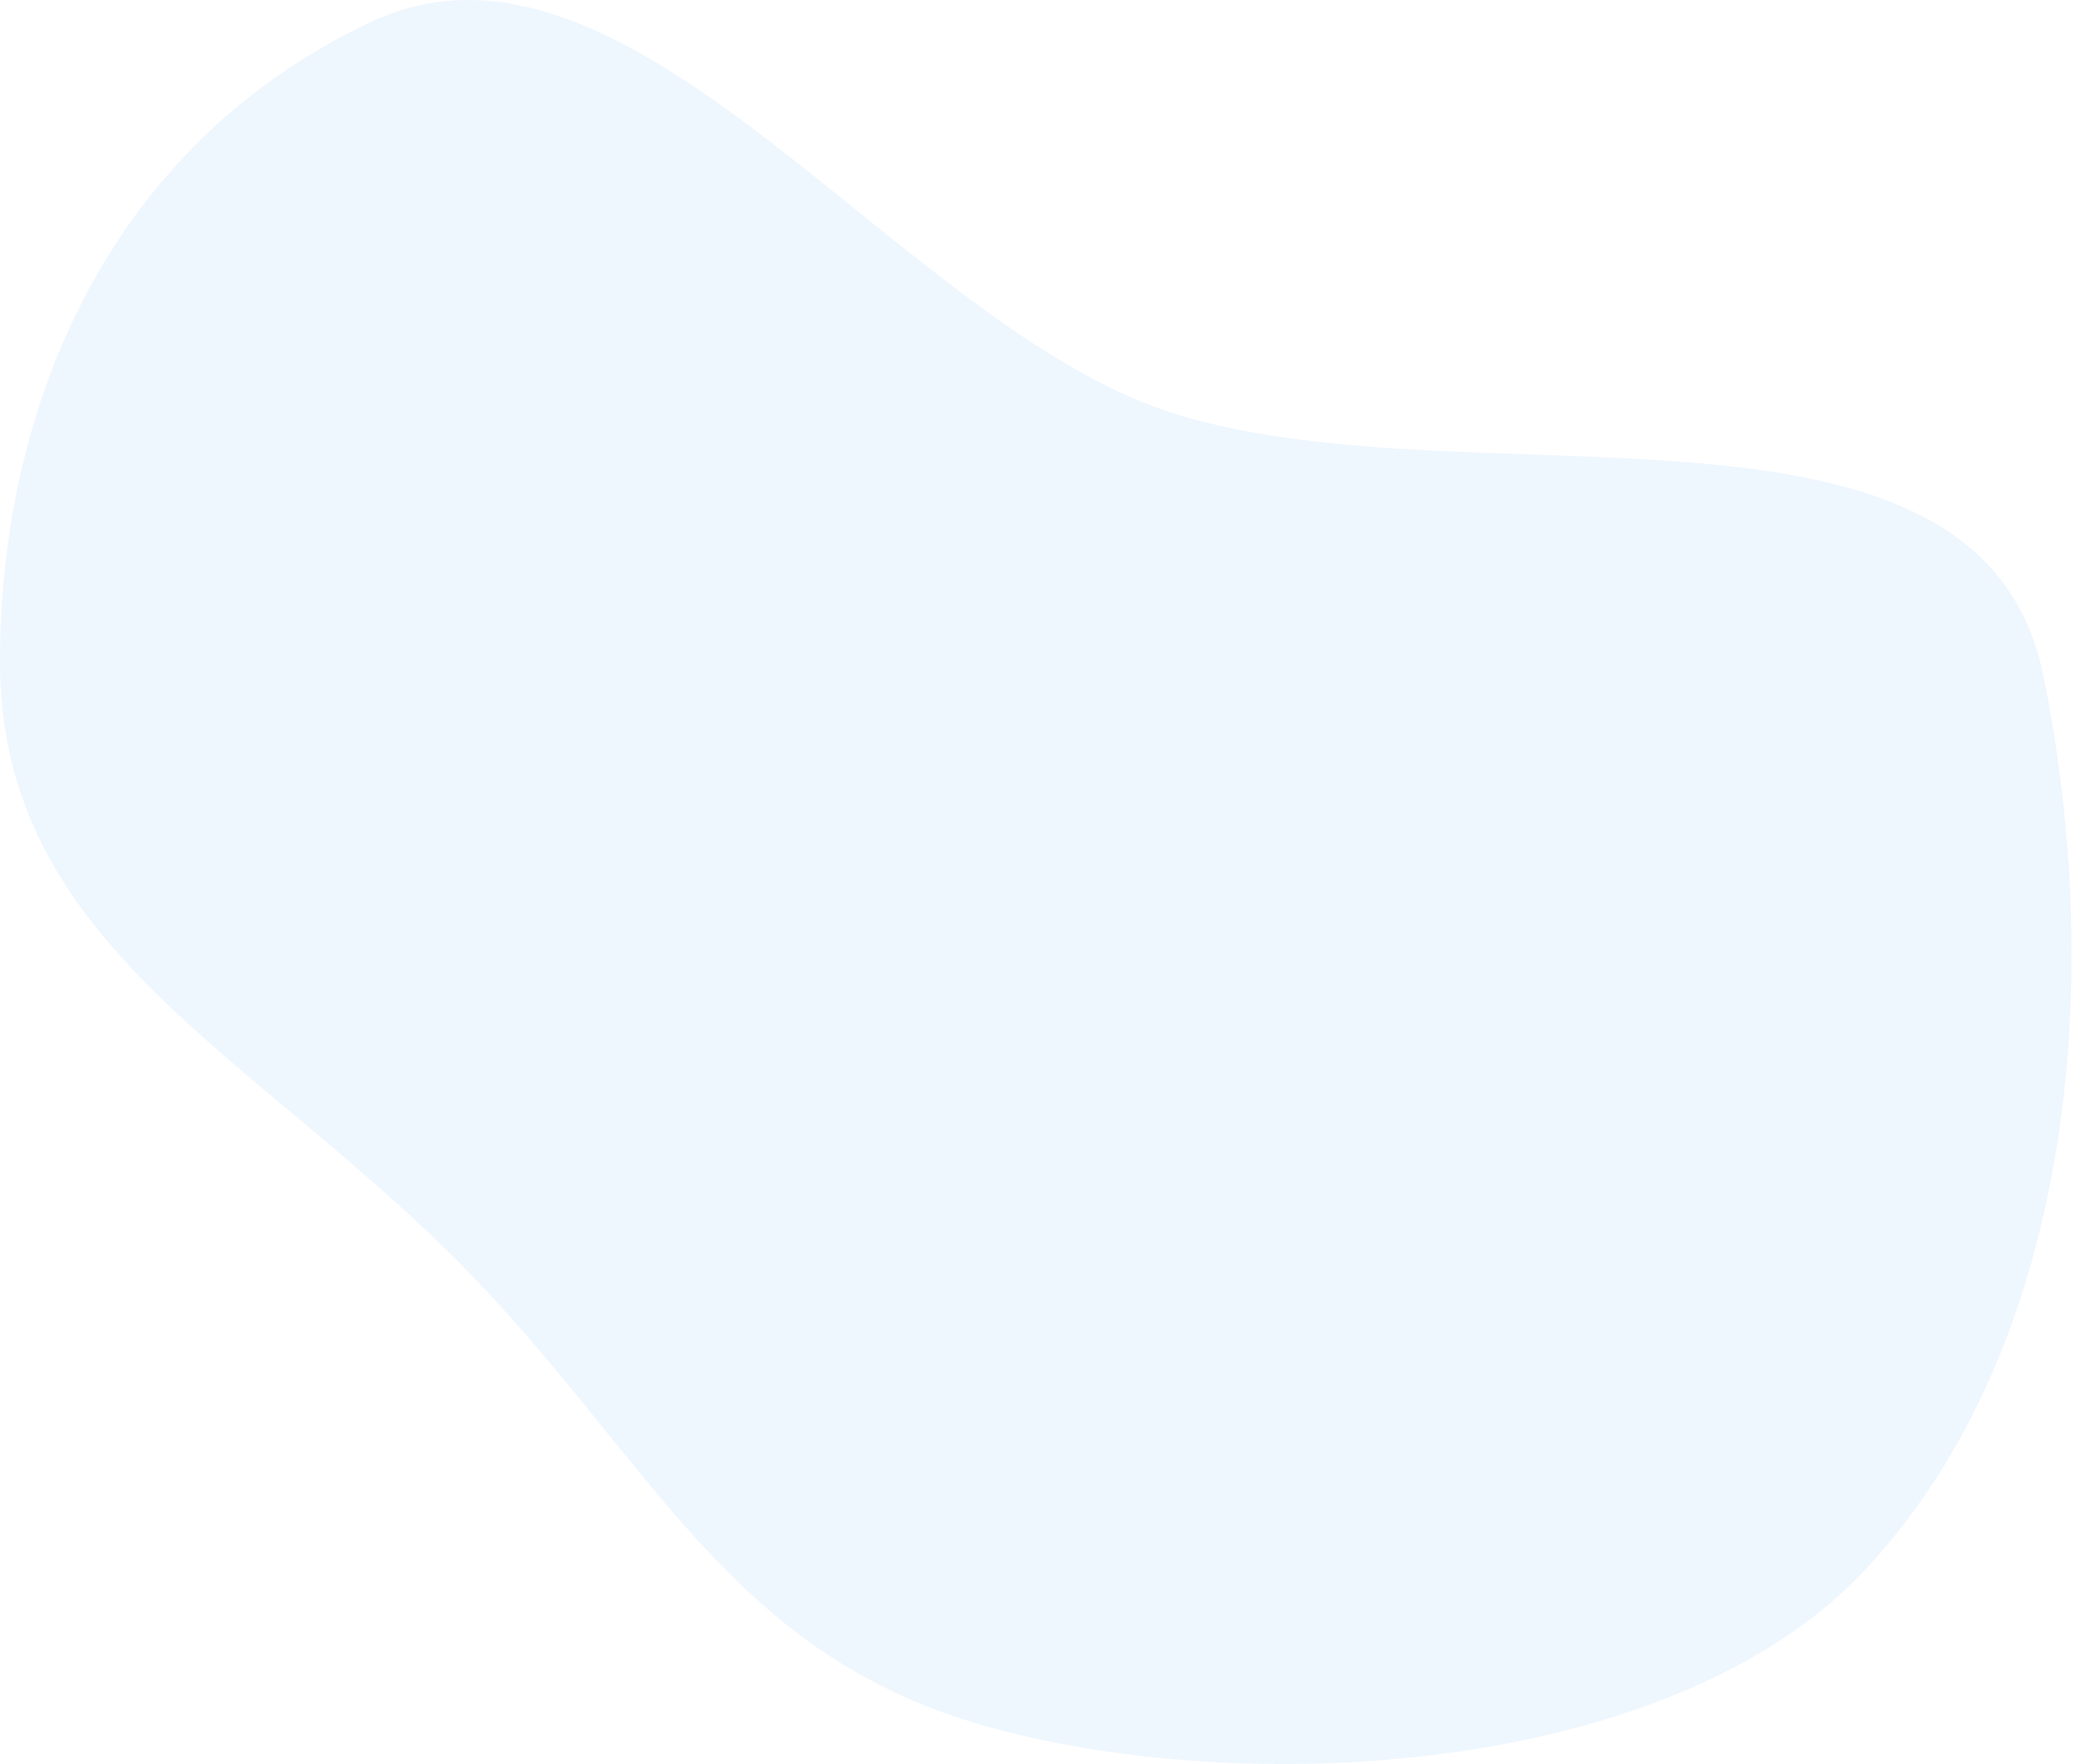 <svg width="246" height="209" viewBox="0 0 246 209" fill="none" xmlns="http://www.w3.org/2000/svg">
<path fill-rule="evenodd" clip-rule="evenodd" d="M116.107 204.309C86.429 195.693 77.135 172.98 55.549 150.758C30.345 124.812 -2.20863e-05 112.221 -1.91286e-05 78.388C-1.65734e-05 49.16 12.148 17.62 43.929 2.615C74.967 -12.039 106.791 39.233 139.63 49.16C175.407 59.975 234.705 43.331 242.149 80.122C249.368 115.806 245.88 159.122 221.208 185.792C198.365 210.486 147.137 213.318 116.107 204.309Z" fill="#2A94F4" fill-opacity="0.08"/>
</svg>
